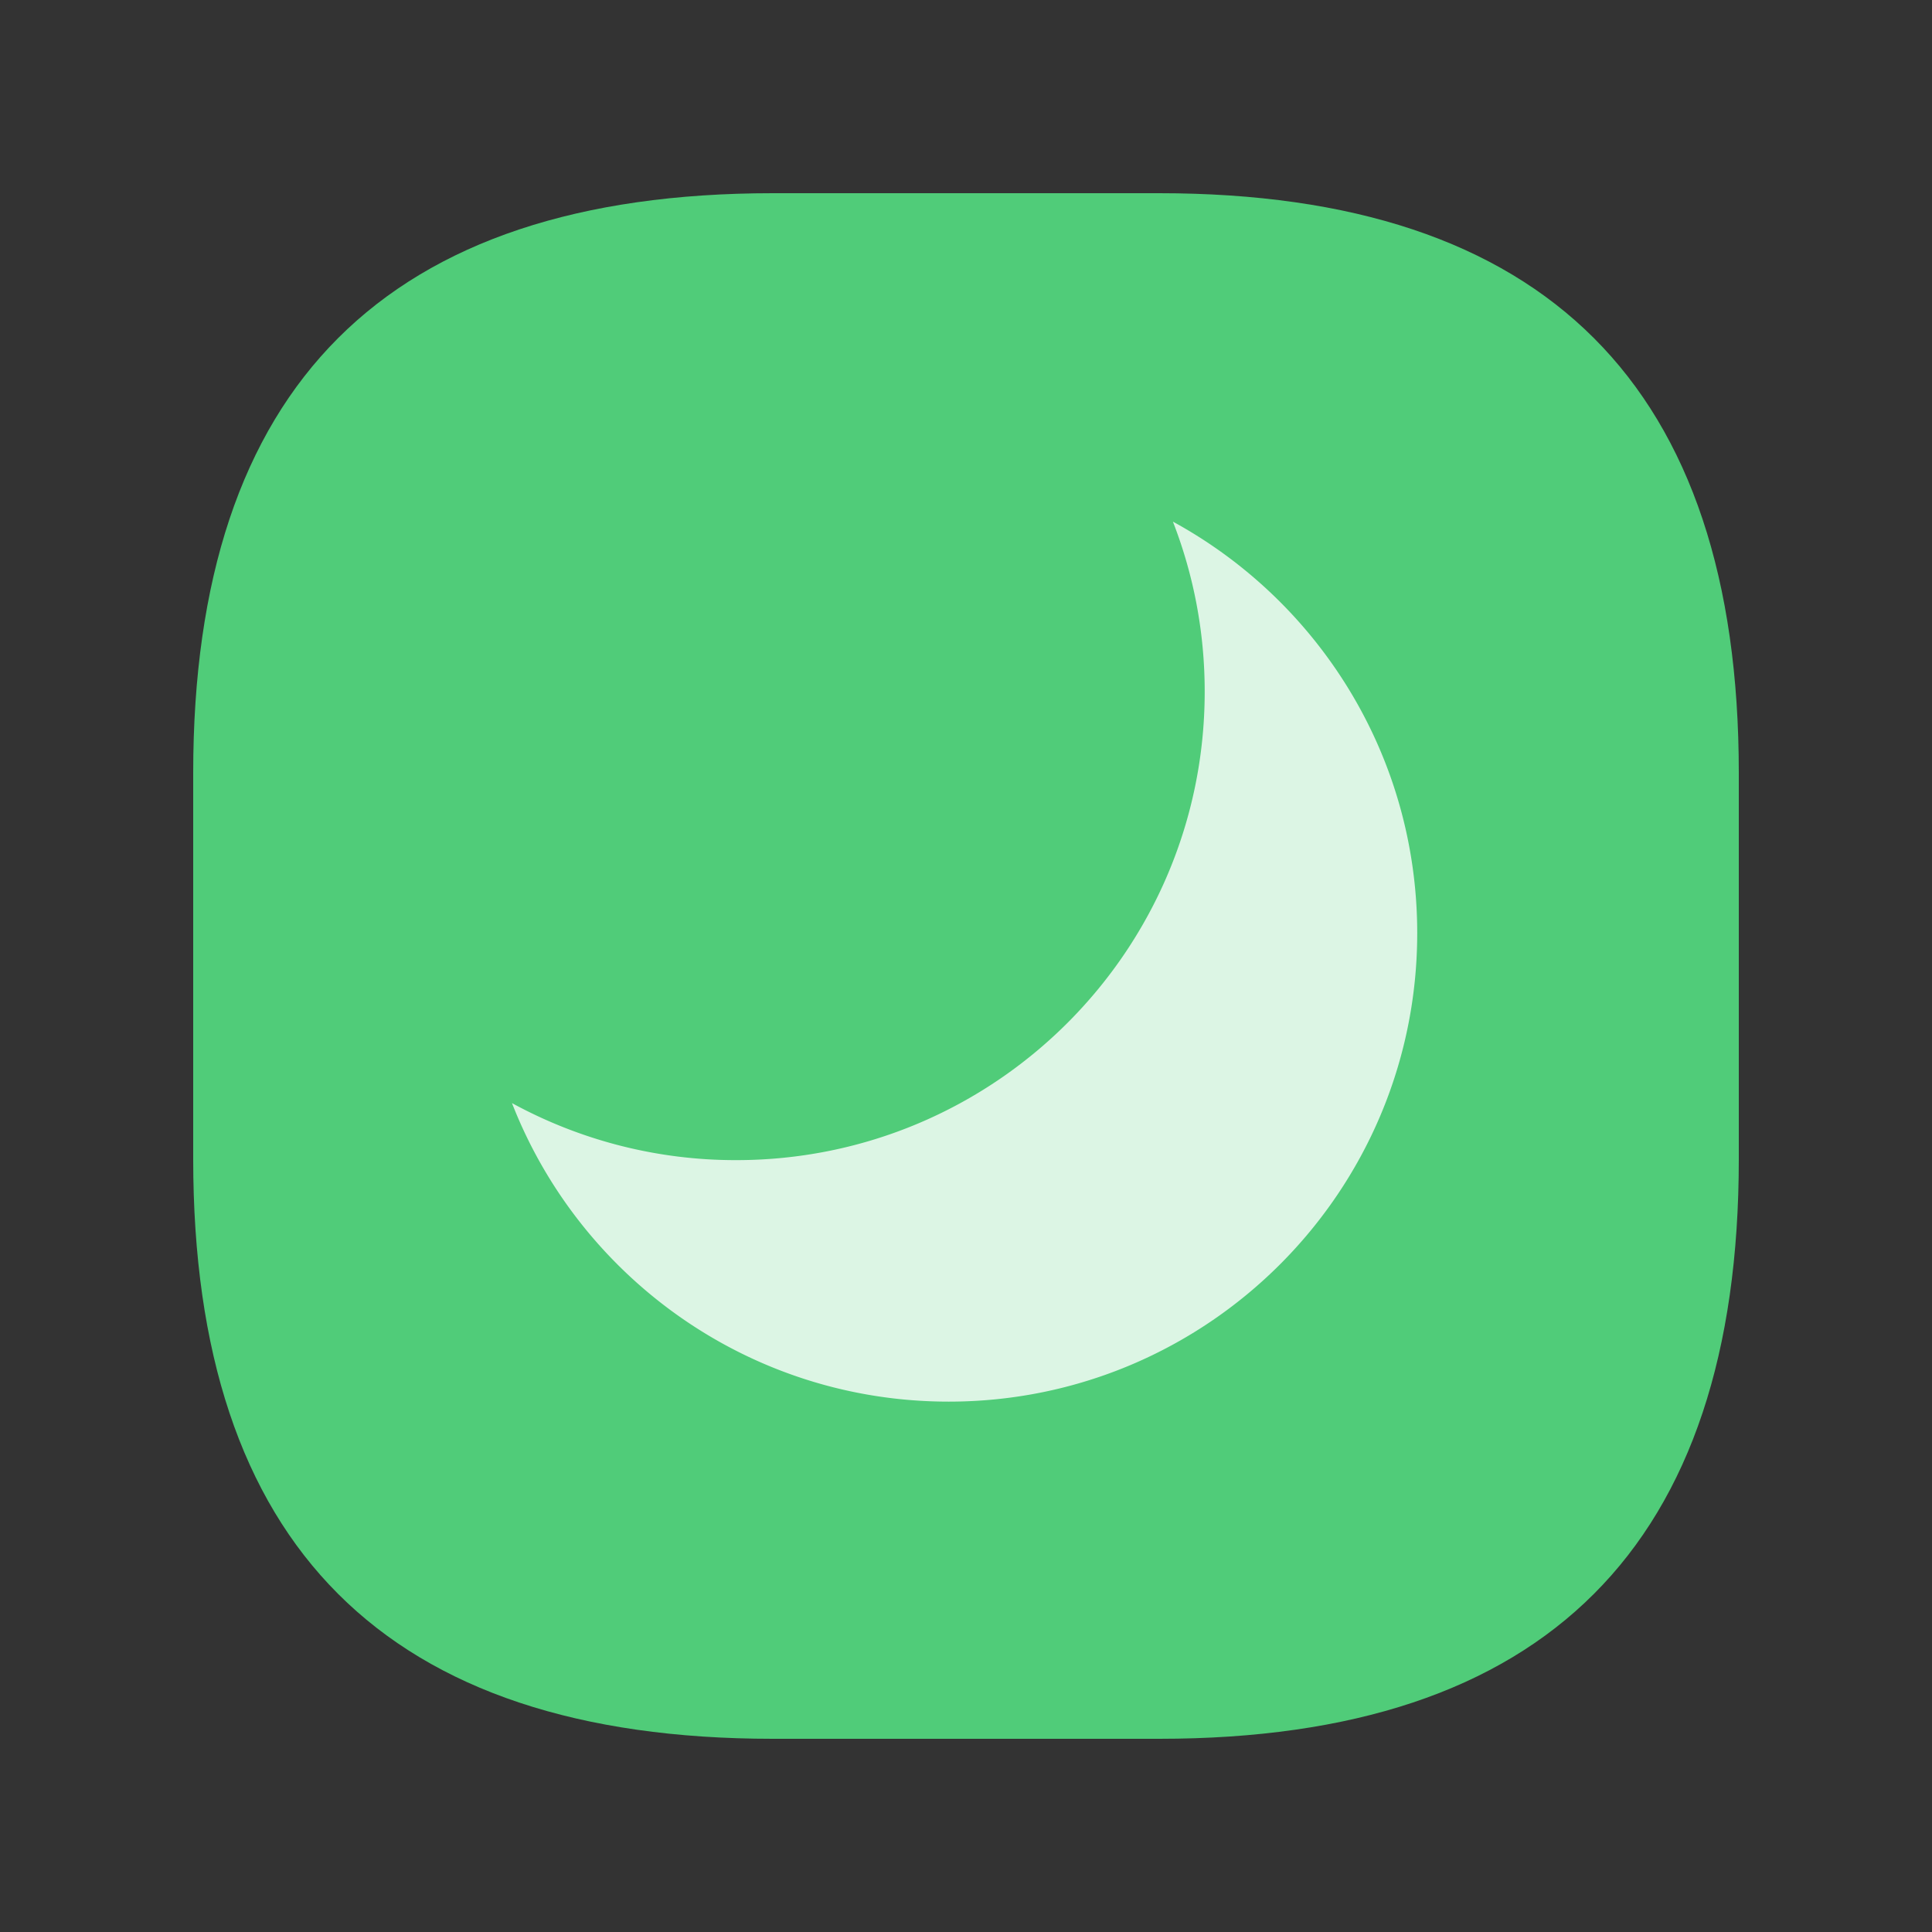 <svg xmlns="http://www.w3.org/2000/svg" viewBox="0 0 1024 1024" width="200" height="200"><rect x="0" y="0" width="1024" height="1024" fill="#333333" stroke="none"/><path d="M102.4 102.4m307.2 0l204.8 0q307.2 0 307.2 307.2l0 204.8q0 307.2-307.2 307.2l-204.8 0q-307.2 0-307.2-307.2l0-204.8q0-307.2 307.2-307.2Z" fill="#50CC79" /><path d="M621.67 276.48c77.148 42.122 129.485 123.996 129.485 218.092 0 137.144-111.181 248.32-248.32 248.32-105.37 0-195.405-65.623-231.475-158.228a247.194 247.194 0 0 0 118.835 30.228c137.139 0 248.32-111.176 248.32-248.32 0-31.539-5.888-61.711-16.609-89.472z" fill="#FFFFFF" fill-opacity=".8" /></svg>